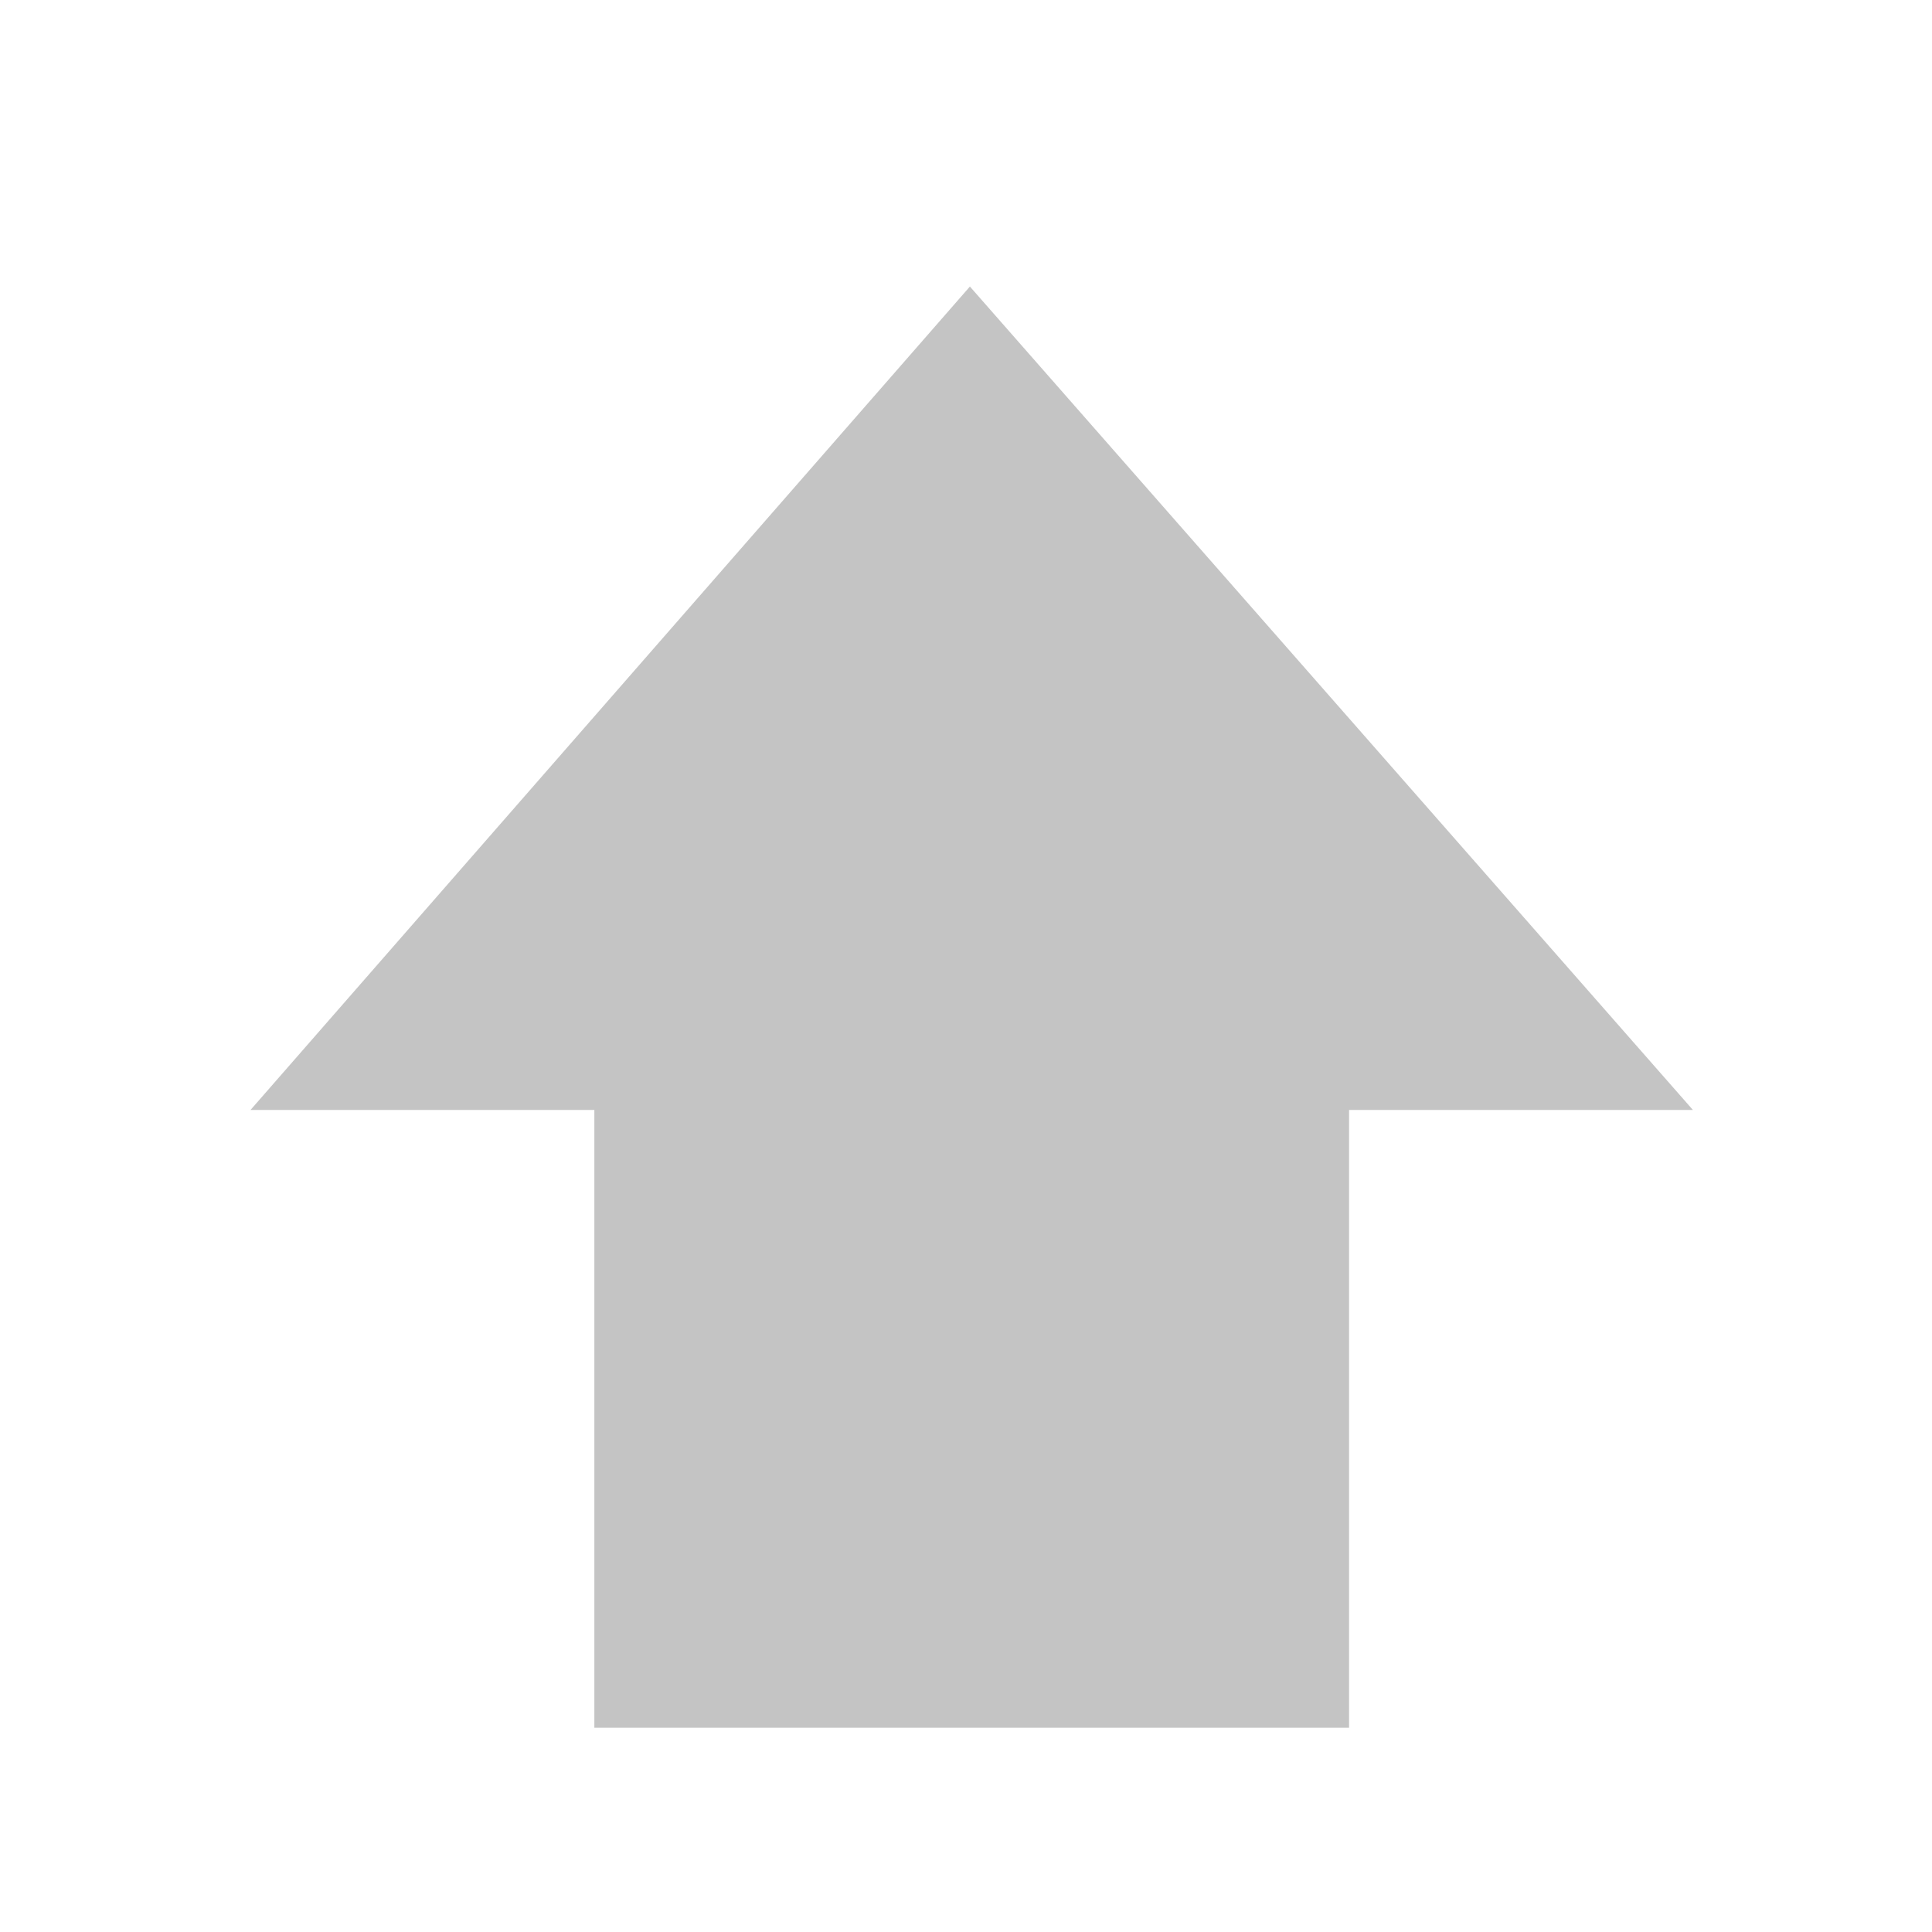 <?xml version="1.0" encoding="UTF-8" standalone="no"?>
<svg xmlns="http://www.w3.org/2000/svg" height="96" width="96" version="1.0">
 <defs>
  <linearGradient id="a" y2="44.051" gradientUnits="userSpaceOnUse" x2="22.182" gradientTransform="matrix(0 1.76 -1.818 0 91.723 11.016)" y1="14.5" x1="22.182">
   <stop stop-color="#c4c4c4" offset="0"/>
   <stop stop-color="#c4c4c4" offset="1"/>
  </linearGradient>
 </defs>
 <path d="m84.12 55.153-35.926-40.915-35.746 40.915h17.085v30.697h37.501v-30.697h17.085z" fill="url(#a)"/>
</svg>
